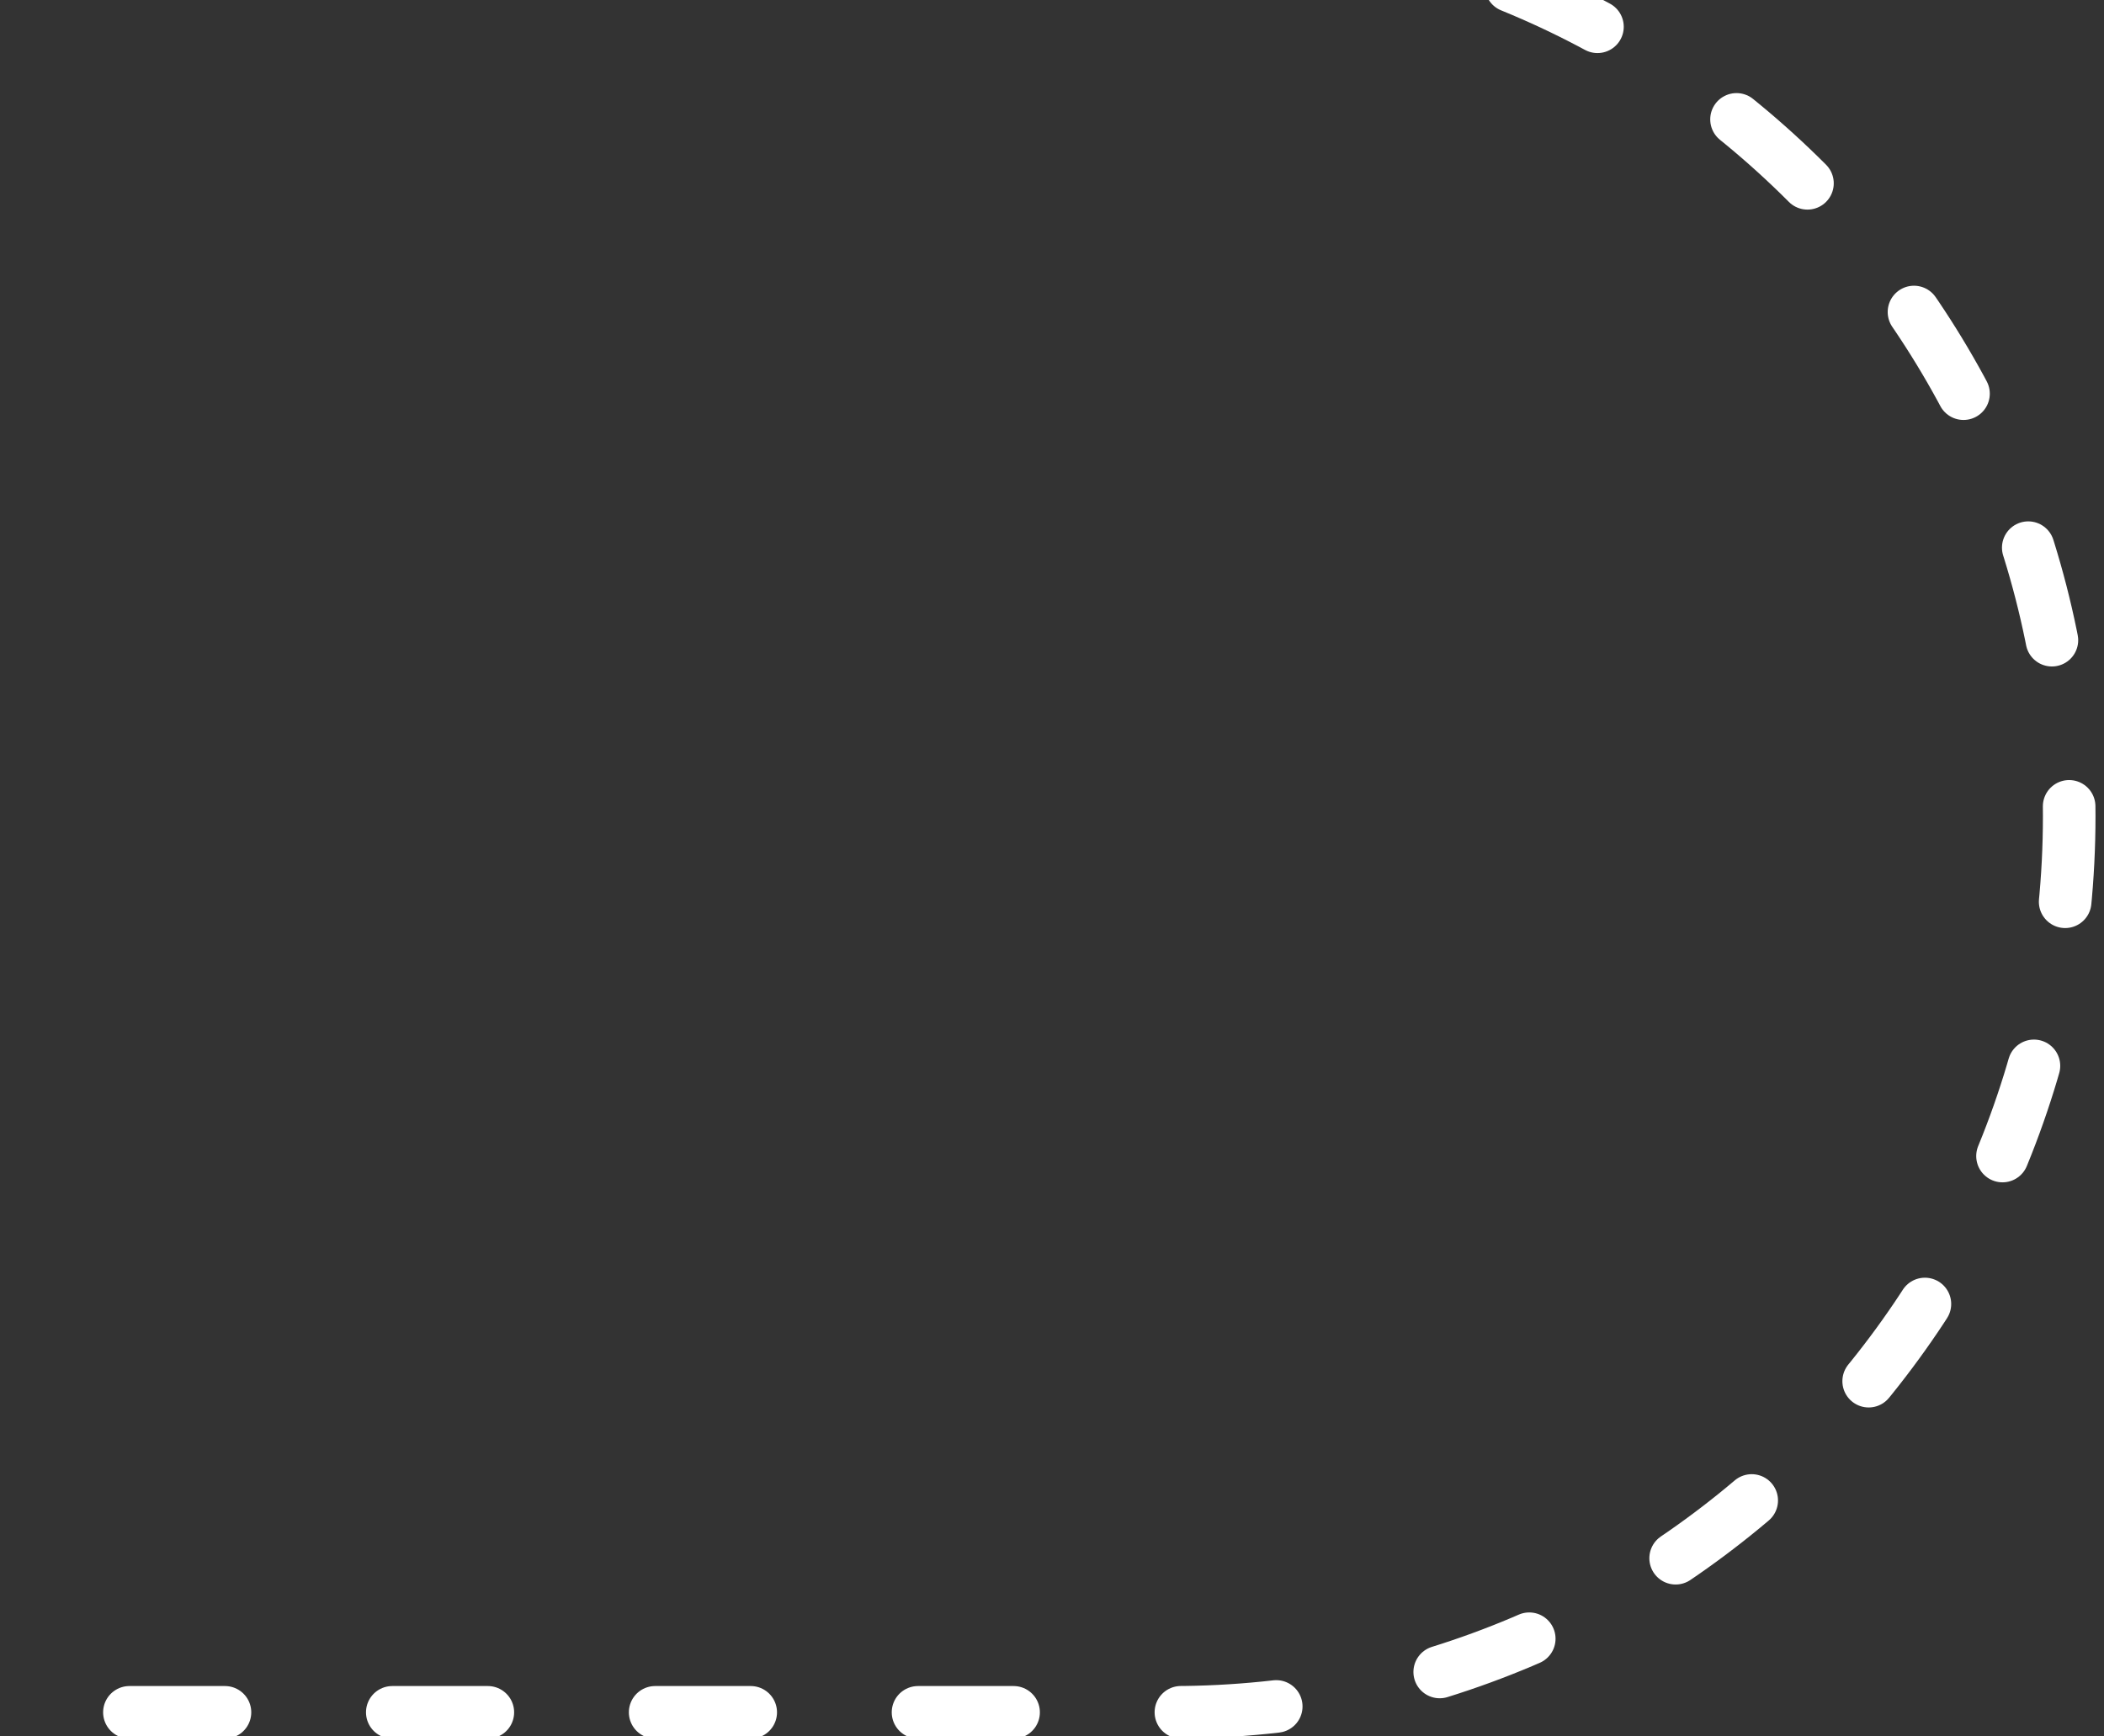 <svg width="166" height="137" viewBox="0 0 166 137" fill="none" xmlns="http://www.w3.org/2000/svg">
<rect x="0" y="0" width="166" height="137" fill="#333333" stroke="none"/>
<path id="Vector" d="M-25.287 -6.304H92.552C131.6 -6.304 163.255 25.353 163.255 64.405C163.255 103.457 131.6 135.115 92.552 135.115H-25.287" stroke="white" stroke-width="4.148" stroke-linecap="round" stroke-dasharray="7.54 13.2"/>
</svg>
